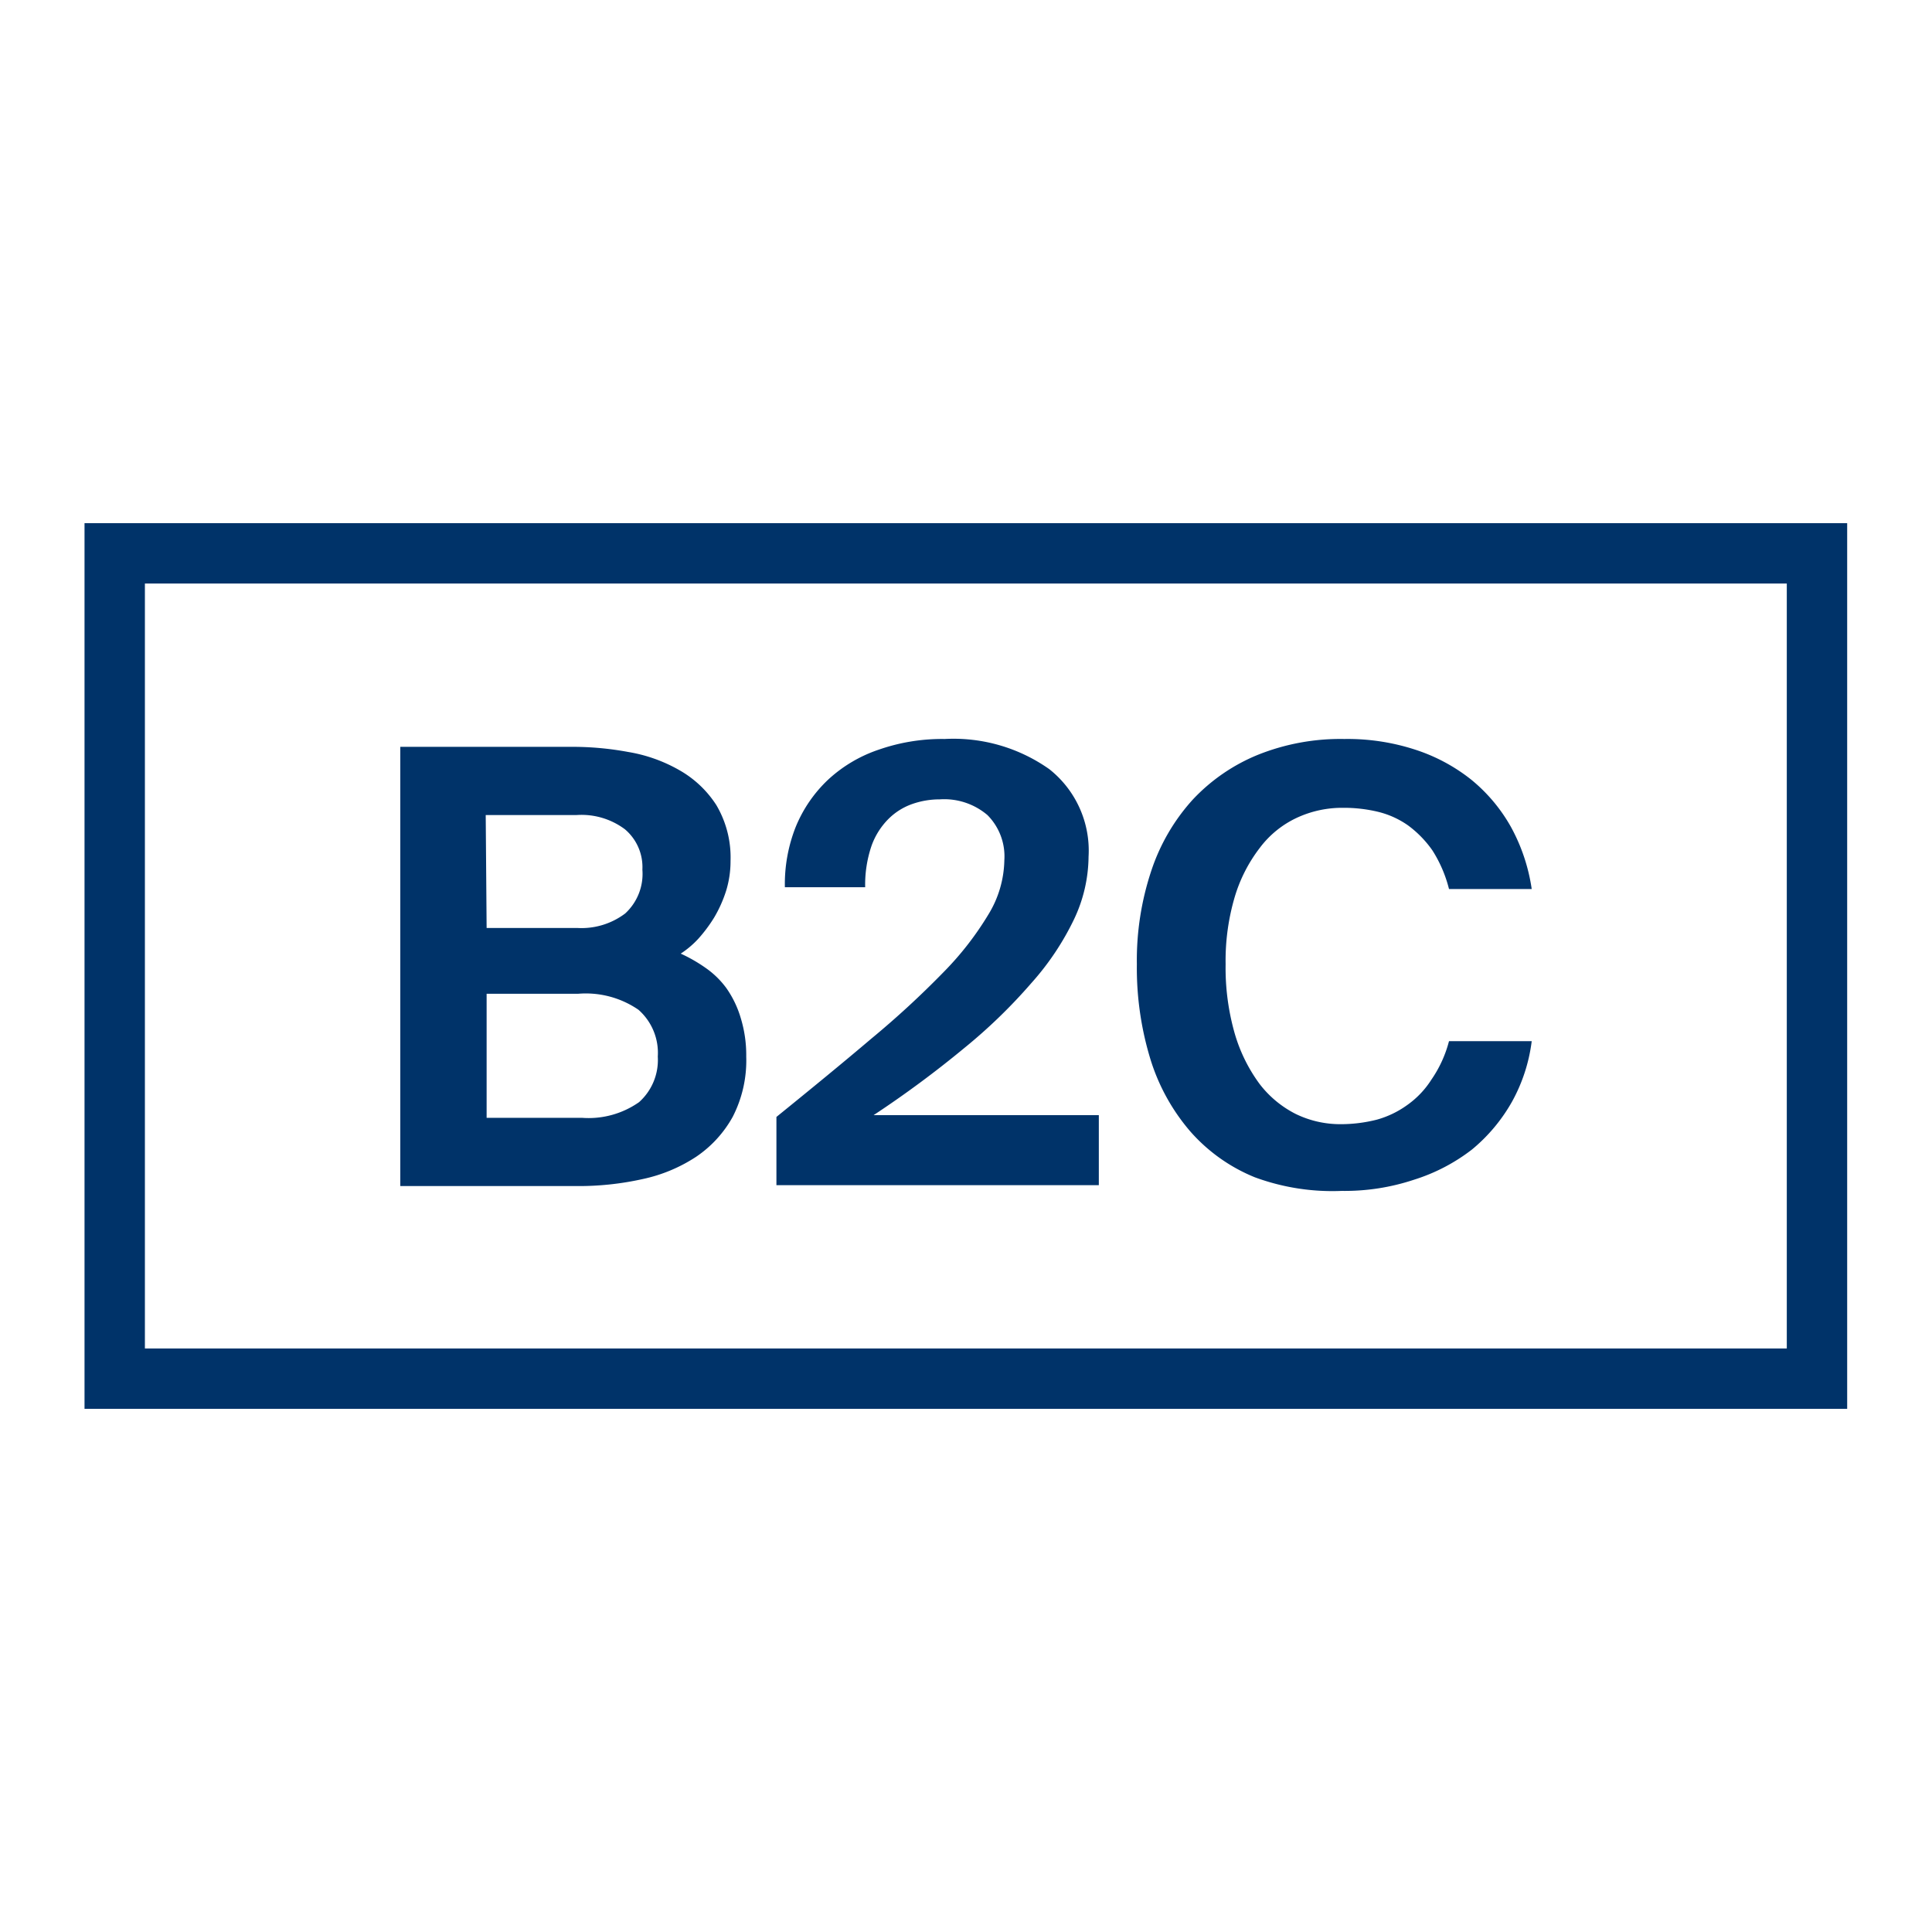 <?xml version="1.0" encoding="UTF-8"?>
<svg xmlns="http://www.w3.org/2000/svg" data-name="Layer 1" viewBox="0 0 64 64"><path fill="#003369" d="M13.26 24.74h5.65a10.1 10.1 0 0 1 1.9.17 5.07 5.07 0 0 1 1.69.6 3.51 3.51 0 0 1 1.23 1.16 3.41 3.41 0 0 1 .47 1.85 3.32 3.32 0 0 1-.15 1 4.27 4.27 0 0 1-.39.87 4.86 4.86 0 0 1-.53.71 3.08 3.08 0 0 1-.58.49 5.12 5.12 0 0 1 .82.47 2.92 2.92 0 0 1 .69.67 3.39 3.39 0 0 1 .48 1 4.19 4.19 0 0 1 .18 1.27 4.08 4.08 0 0 1-.45 2 3.84 3.84 0 0 1-1.21 1.32 5.19 5.19 0 0 1-1.78.74 9.73 9.73 0 0 1-2.13.23h-5.89zm2.86 6h3a2.4 2.4 0 0 0 1.59-.48 1.78 1.78 0 0 0 .57-1.45 1.64 1.64 0 0 0-.58-1.34 2.4 2.4 0 0 0-1.61-.47h-3zm0 6.29h3.17a2.91 2.91 0 0 0 1.88-.52 1.87 1.87 0 0 0 .62-1.51 1.9 1.9 0 0 0-.64-1.55 3.08 3.08 0 0 0-2-.53h-3.03zM31.29 24.48a5.5 5.5 0 0 1 3.47 1 3.44 3.44 0 0 1 1.3 2.9 4.92 4.92 0 0 1-.48 2.07 9 9 0 0 1-1.41 2.11 17.76 17.76 0 0 1-2.23 2.16 34.73 34.73 0 0 1-3 2.22h7.46v2.32H25.72V37c1.16-.94 2.21-1.8 3.14-2.59a30.21 30.21 0 0 0 2.39-2.2 10.25 10.25 0 0 0 1.5-1.93 3.55 3.55 0 0 0 .52-1.78 1.94 1.94 0 0 0-.56-1.5 2.21 2.21 0 0 0-1.58-.52 2.74 2.74 0 0 0-.9.15 2.1 2.1 0 0 0-.79.49 2.4 2.4 0 0 0-.57.9 4 4 0 0 0-.21 1.37H26a5.15 5.15 0 0 1 .36-2 4.48 4.48 0 0 1 1.07-1.56 4.65 4.65 0 0 1 1.69-1 6.37 6.37 0 0 1 2.17-.35zM50.74 34.49a5.56 5.56 0 0 1-.65 2 5.64 5.64 0 0 1-1.33 1.59 6.12 6.12 0 0 1-1.92 1 7.26 7.26 0 0 1-2.39.37 7.43 7.43 0 0 1-2.88-.45 5.69 5.69 0 0 1-2.14-1.52 6.68 6.68 0 0 1-1.32-2.39 10.33 10.33 0 0 1-.45-3.15 9.38 9.38 0 0 1 .48-3.1 6.57 6.57 0 0 1 1.37-2.35A6.12 6.12 0 0 1 41.68 25a7.35 7.35 0 0 1 2.85-.52 7.23 7.23 0 0 1 2.34.35 5.89 5.89 0 0 1 1.87 1 5.48 5.48 0 0 1 1.31 1.56 6.11 6.11 0 0 1 .69 2.06H48a4.33 4.33 0 0 0-.55-1.28 3.56 3.56 0 0 0-.81-.83 2.93 2.93 0 0 0-1-.45 4.83 4.83 0 0 0-1.15-.13 3.56 3.56 0 0 0-1.53.33 3.25 3.25 0 0 0-1.23 1 5 5 0 0 0-.83 1.63 7.45 7.45 0 0 0-.3 2.22 7.9 7.9 0 0 0 .3 2.29 5.31 5.31 0 0 0 .82 1.67 3.49 3.49 0 0 0 1.2 1 3.37 3.37 0 0 0 1.47.34 4.85 4.85 0 0 0 1.22-.15 3.15 3.15 0 0 0 1-.48 3 3 0 0 0 .81-.85 4 4 0 0 0 .58-1.27z" style="fill: #003369;"/><path fill="none" stroke="#003369" stroke-miterlimit="10" stroke-width="2" d="M3.8 18.33h56.39v27.34H3.8z" style="stroke: #003369;"/></svg>
